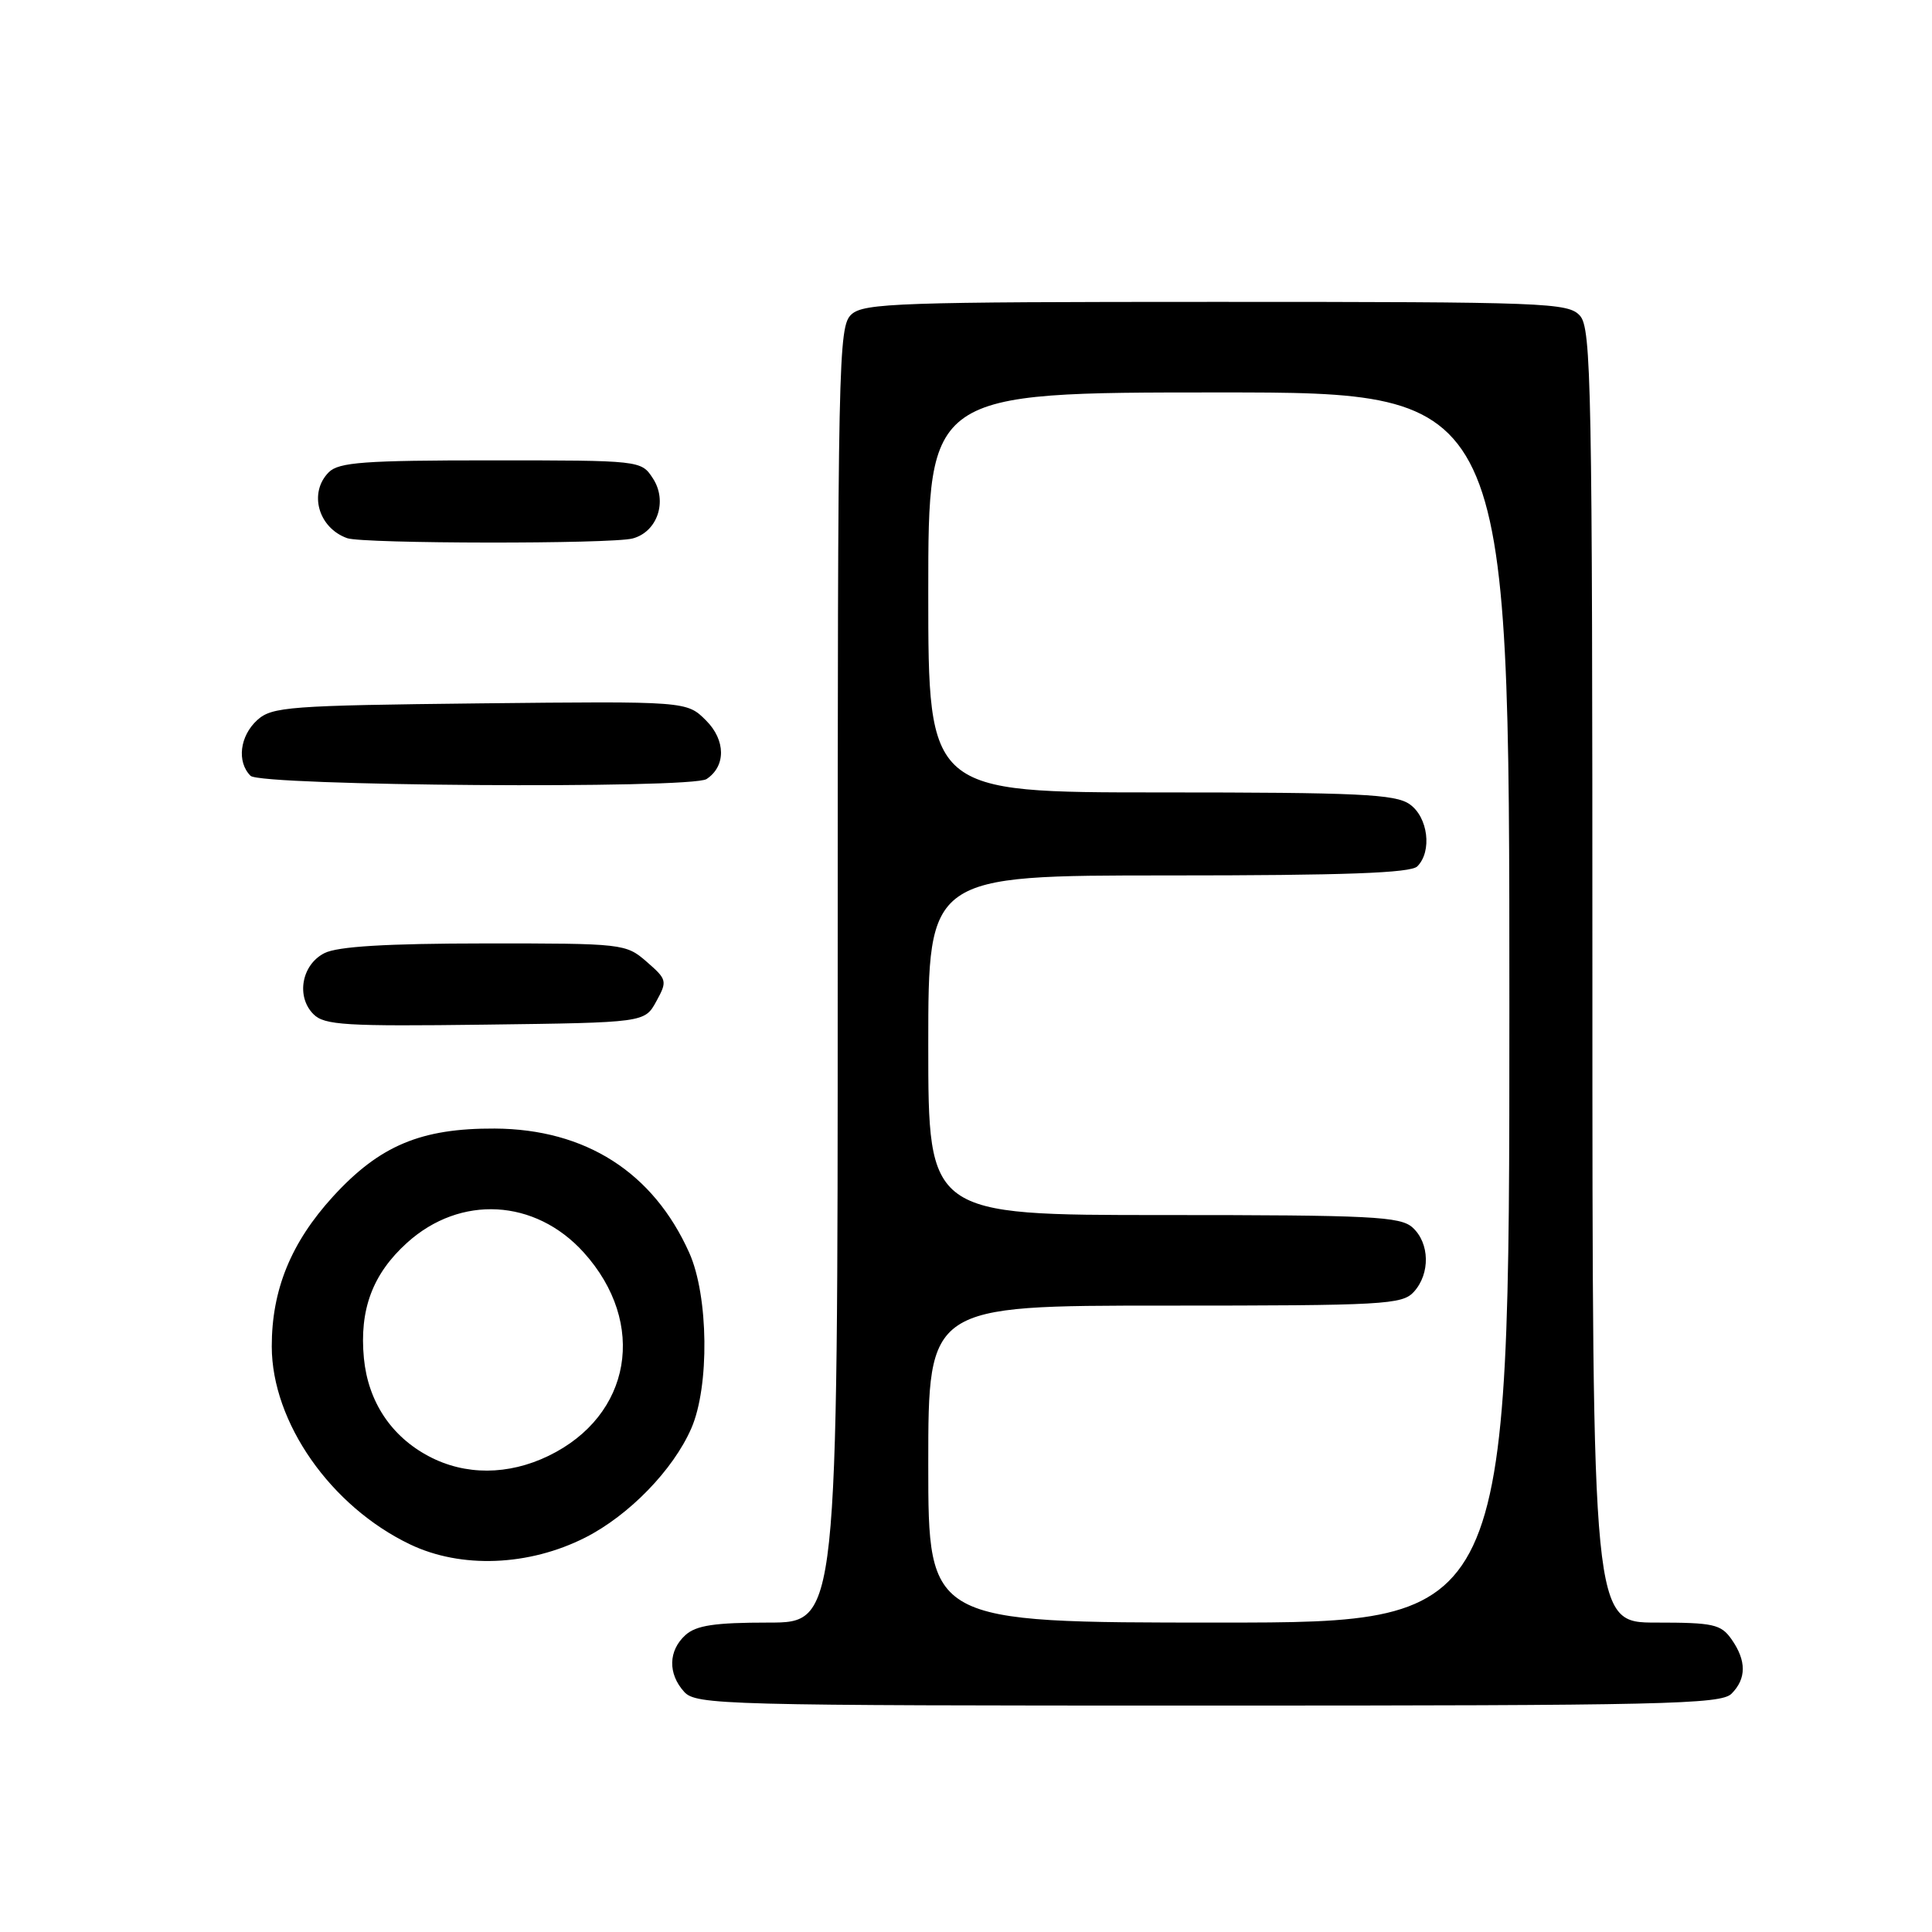 <?xml version="1.0" encoding="UTF-8" standalone="no"?>
<!DOCTYPE svg PUBLIC "-//W3C//DTD SVG 1.1//EN" "http://www.w3.org/Graphics/SVG/1.1/DTD/svg11.dtd" >
<svg xmlns="http://www.w3.org/2000/svg" xmlns:xlink="http://www.w3.org/1999/xlink" version="1.1" viewBox="0 0 256 256">
 <g >
 <path fill="currentColor"
d=" M 229.43 224.43 C 231.42 222.44 231.43 220.05 229.44 217.22 C 228.04 215.22 227.03 215.00 219.44 215.00 C 211.00 215.00 211.00 215.00 211.00 129.33 C 211.00 51.01 210.86 43.50 209.35 41.83 C 207.79 40.11 204.97 40.00 161.17 40.00 C 119.29 40.00 114.48 40.16 112.83 41.65 C 111.08 43.23 111.00 47.26 111.00 129.15 C 111.00 215.00 111.00 215.00 101.83 215.00 C 94.70 215.00 92.25 215.37 90.83 216.65 C 88.55 218.71 88.48 221.77 90.65 224.17 C 92.23 225.91 95.70 226.00 160.08 226.00 C 220.36 226.00 228.03 225.83 229.43 224.43 Z  M 77.56 203.73 C 83.36 200.78 89.20 194.77 91.60 189.27 C 94.03 183.72 93.89 171.71 91.33 166.00 C 86.56 155.34 77.59 149.61 65.56 149.54 C 55.79 149.49 50.31 151.79 44.14 158.53 C 38.56 164.64 36.00 170.91 36.01 178.43 C 36.03 188.47 43.82 199.61 54.34 204.64 C 61.11 207.88 70.08 207.52 77.56 203.73 Z  M 86.96 132.69 C 88.44 130.00 88.39 129.79 85.69 127.44 C 82.93 125.04 82.59 125.00 64.19 125.01 C 51.19 125.02 44.74 125.41 43.00 126.29 C 39.97 127.81 39.20 132.06 41.54 134.39 C 42.98 135.84 45.80 136.01 64.30 135.77 C 85.42 135.50 85.42 135.50 86.96 132.69 Z  M 93.62 103.23 C 96.20 101.53 96.17 98.08 93.56 95.47 C 91.00 92.91 91.00 92.91 63.60 93.20 C 38.30 93.48 36.05 93.65 34.10 95.40 C 31.77 97.52 31.35 100.95 33.20 102.80 C 34.55 104.15 91.61 104.56 93.62 103.23 Z  M 83.83 71.35 C 87.12 70.47 88.49 66.39 86.50 63.37 C 84.96 61.01 84.87 61.00 65.05 61.00 C 48.29 61.00 44.89 61.25 43.57 62.57 C 40.87 65.27 42.16 69.94 46.00 71.31 C 48.12 72.06 81.02 72.10 83.83 71.35 Z  M 123.00 194.00 C 123.00 173.00 123.00 173.00 154.35 173.00 C 183.44 173.00 185.81 172.87 187.35 171.17 C 189.53 168.76 189.45 164.72 187.17 162.65 C 185.55 161.19 181.77 161.00 154.17 161.00 C 123.00 161.00 123.00 161.00 123.00 138.50 C 123.00 116.00 123.00 116.00 154.80 116.00 C 178.20 116.00 186.92 115.68 187.80 114.80 C 189.79 112.81 189.23 108.27 186.78 106.56 C 184.88 105.23 180.02 105.00 153.78 105.00 C 123.00 105.00 123.00 105.00 123.00 78.50 C 123.00 52.00 123.00 52.00 161.50 52.00 C 200.00 52.00 200.00 52.00 200.00 133.50 C 200.00 215.00 200.00 215.00 161.50 215.00 C 123.00 215.00 123.00 215.00 123.00 194.00 Z  M 56.83 192.97 C 51.83 190.33 48.78 185.72 48.22 179.99 C 47.60 173.53 49.37 168.80 53.94 164.67 C 61.00 158.29 70.91 158.84 77.34 165.95 C 85.81 175.33 83.69 187.58 72.68 192.91 C 67.35 195.49 61.64 195.52 56.83 192.97 Z "/>
</g>
</svg>